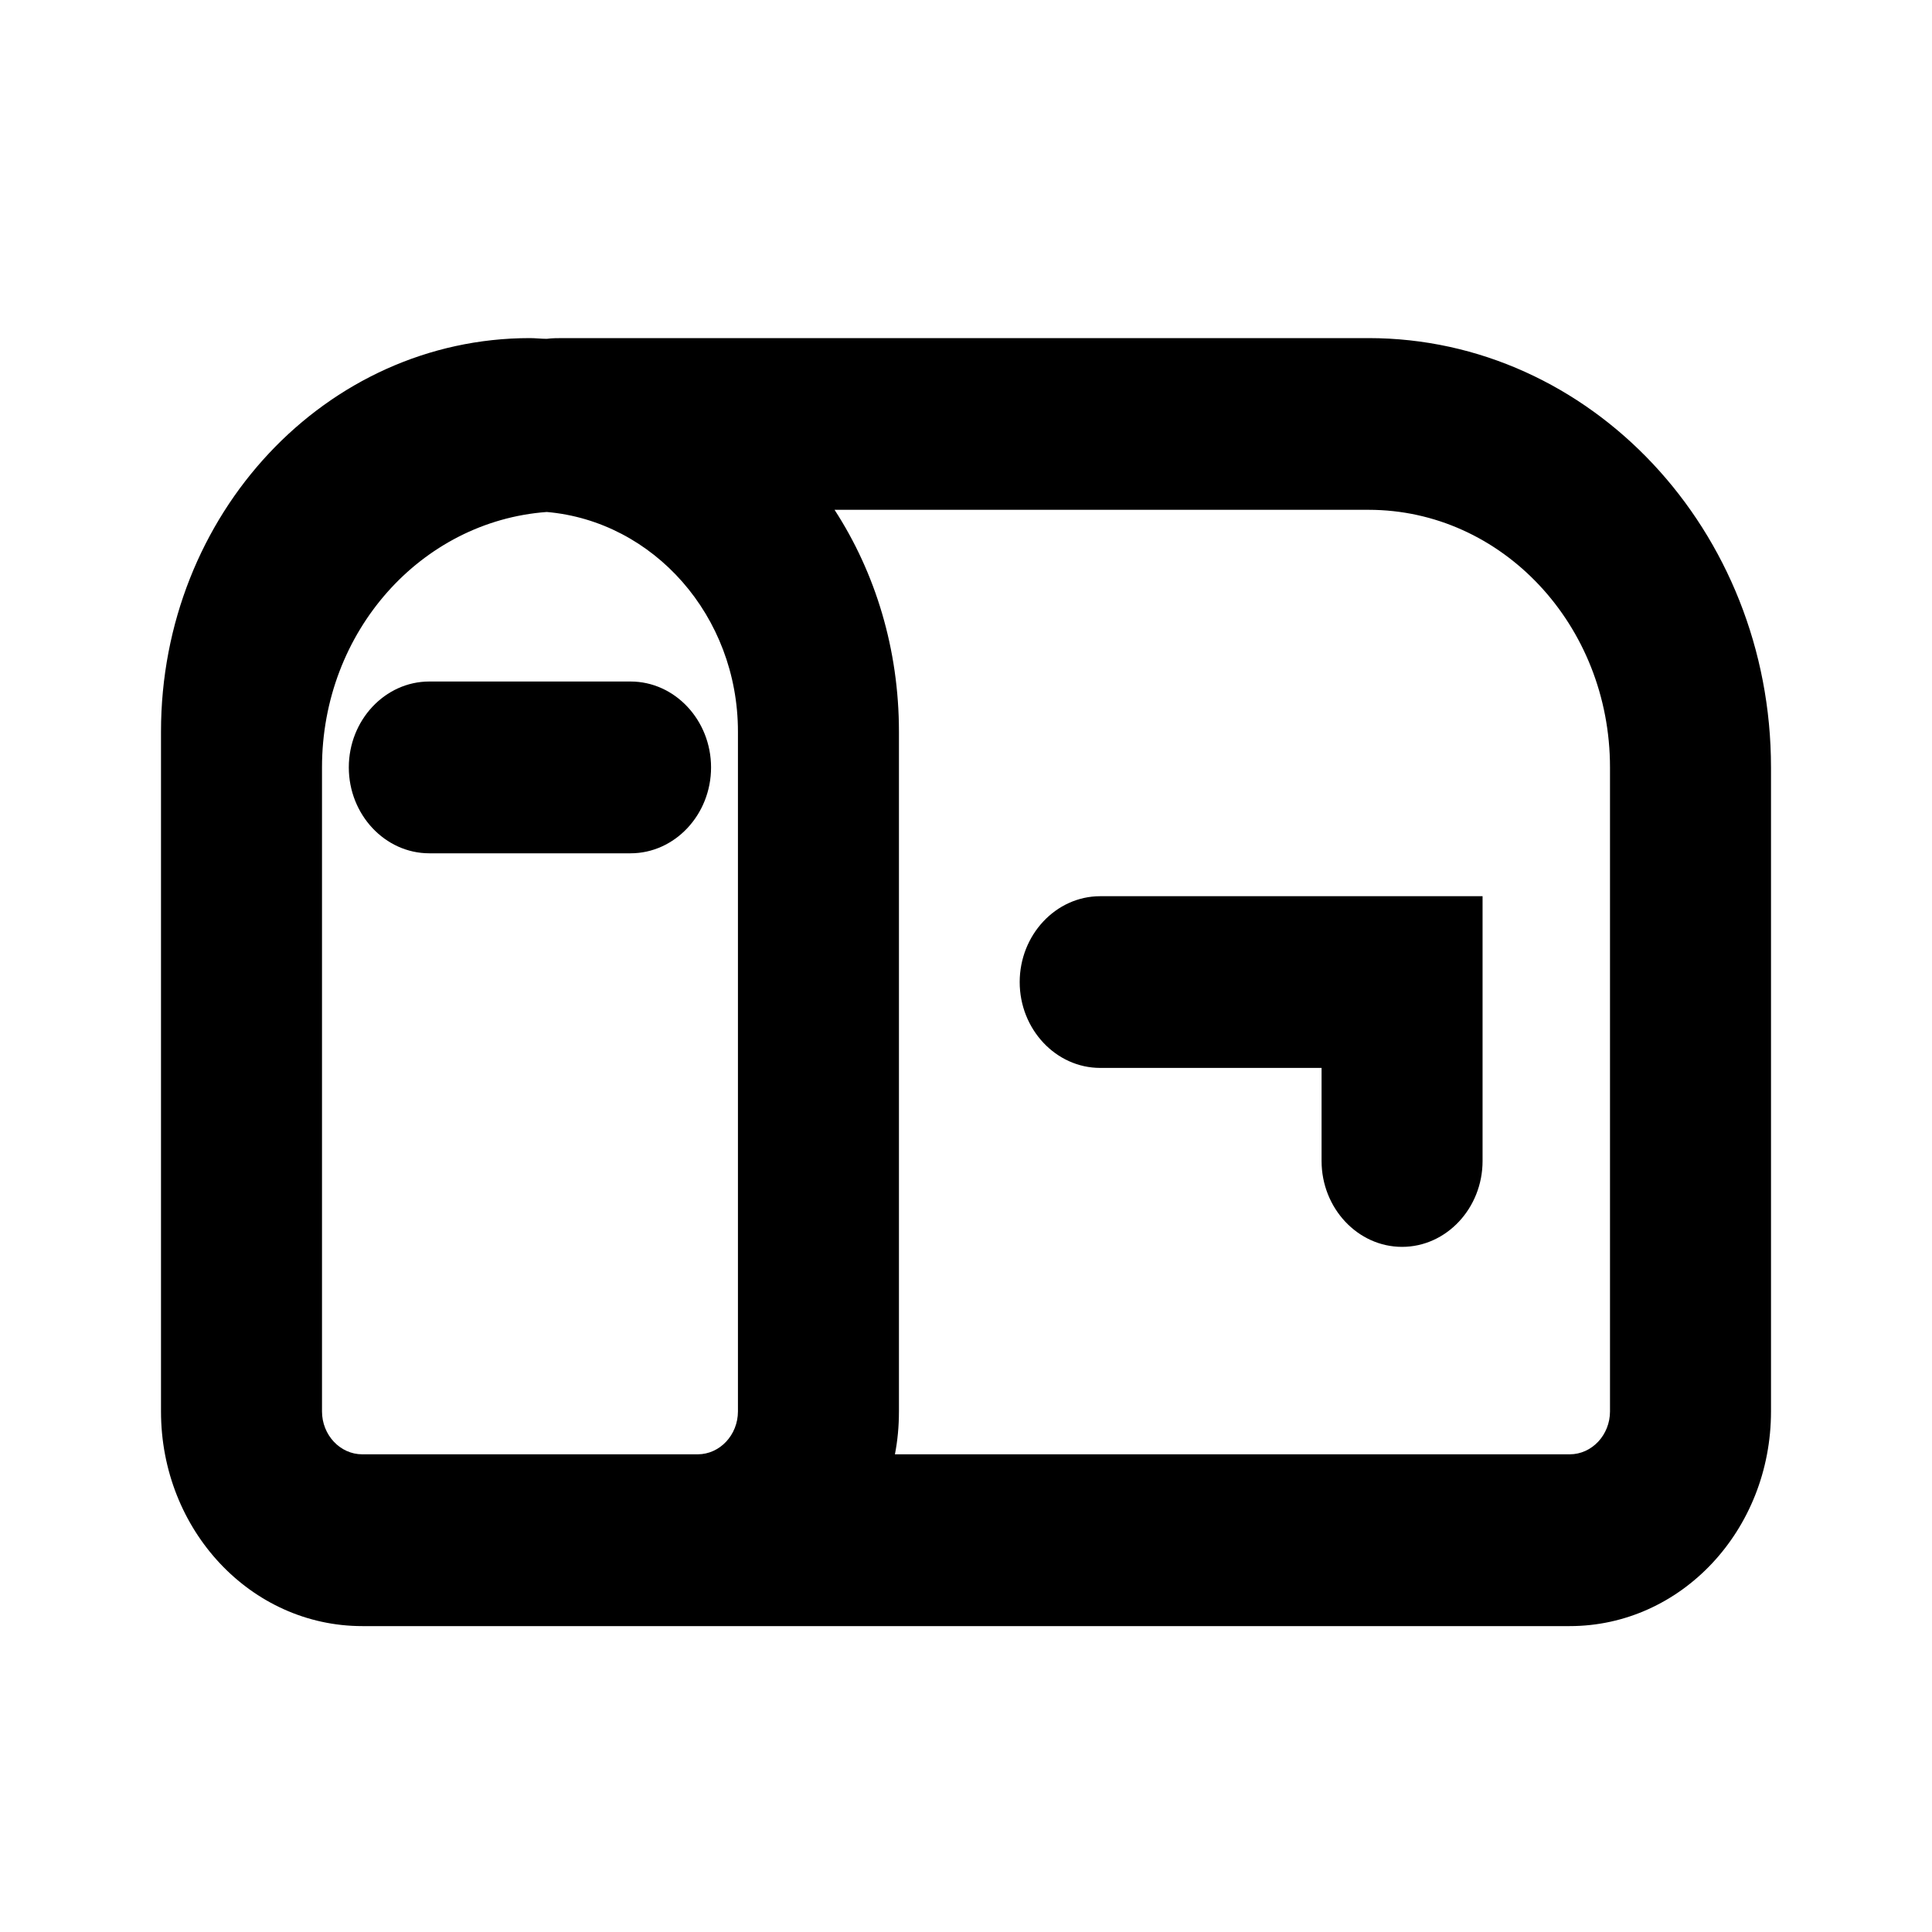 <svg viewBox="0 0 24 24" xmlns="http://www.w3.org/2000/svg" data-title="MailOpenOutline" fill="currentColor" stroke="none">
  <path fill-rule="evenodd" clip-rule="evenodd" d="M17 4.2H7C6.933 4.2 6.858 4.2 6.792 4.209C6.725 4.209 6.65 4.2 6.583 4.2C4.05 4.2 2 6.386 2 9.089V17.533C2 19.009 3.117 20.2 4.5 20.2H19.5C20.883 20.2 22 19.009 22 17.533V9.533C22 6.591 19.758 4.2 17 4.2ZM9.167 17.533C9.167 17.826 8.942 18.066 8.667 18.066H4.5C4.225 18.066 4 17.826 4 17.533V9.533C4 7.844 5.233 6.475 6.792 6.36C8.117 6.475 9.167 7.649 9.167 9.089V17.533ZM20 17.533C20 17.826 19.775 18.066 19.5 18.066H11.117C11.15 17.898 11.167 17.72 11.167 17.533V9.089C11.167 8.066 10.875 7.115 10.367 6.333H17C18.658 6.333 20 7.764 20 9.533V17.533Z"/>
  <path fill-rule="evenodd" clip-rule="evenodd" d="M5.333 8.466C4.783 8.466 4.333 8.946 4.333 9.533 4.333 10.12 4.783 10.6 5.333 10.6H7.833C8.383 10.6 8.833 10.12 8.833 9.533 8.833 8.946 8.383 8.466 7.833 8.466H5.333ZM12.667 12.2C12.667 12.786 13.117 13.266 13.667 13.266H16.417V14.422C16.417 15.009 16.867 15.489 17.417 15.489 17.967 15.489 18.417 15.009 18.417 14.422V11.133H13.667C13.117 11.133 12.667 11.613 12.667 12.2Z"/>
</svg>

